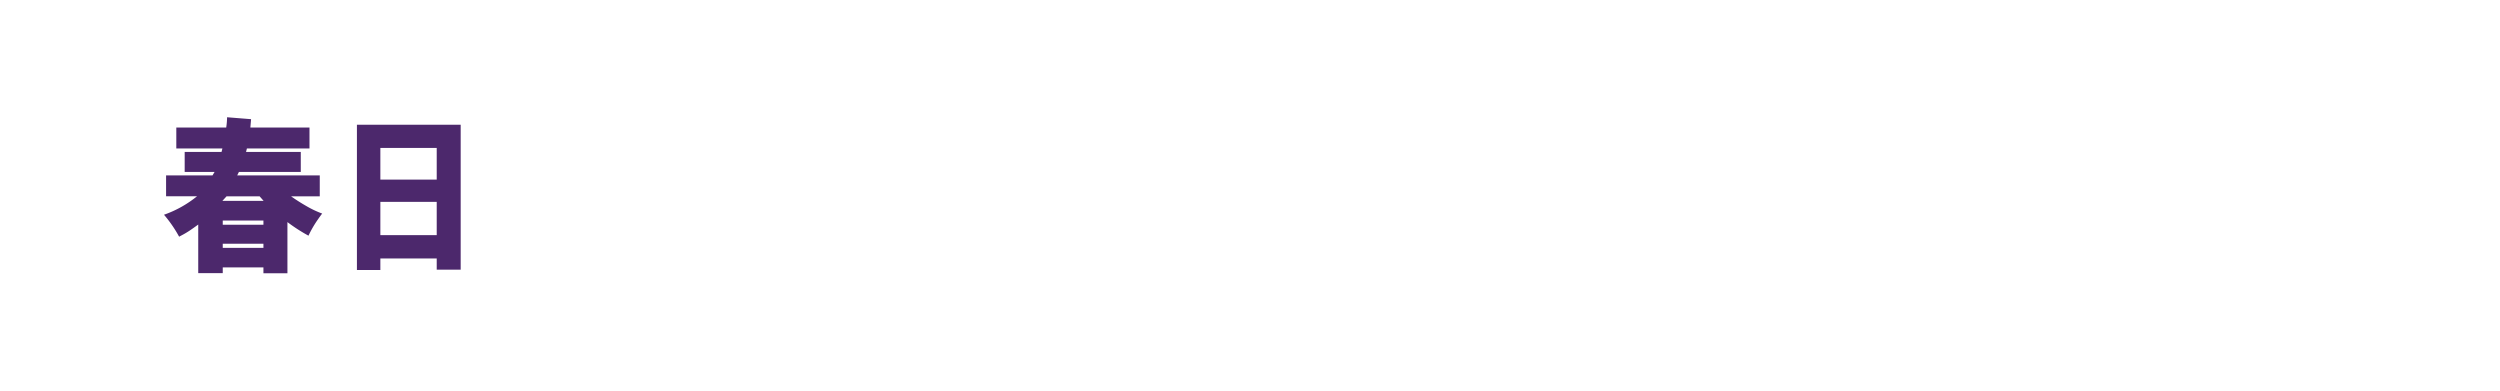 <svg id="SC" xmlns="http://www.w3.org/2000/svg" width="320" height="50" viewBox="0 0 320 50">
  <defs>
    <style>
      .cls-1 {
        fill: #4c286c;
        fill-rule: evenodd;
      }
    </style>
  </defs>
  <g id="txt1">
    <path class="cls-1" d="M41.241,27.336q-0.2.246-.7,0.97a14.556,14.556,0,0,0-1.057,1.861,21.647,21.647,0,0,1-2.693-1.739v6.554H33.719V34.224H28.512V34.96H25.374v-6.22q-0.667.49-1.135,0.8a10.877,10.877,0,0,1-1.023.6l-0.289.156a16.155,16.155,0,0,0-1.936-2.809,14.109,14.109,0,0,0,4.228-2.363H21.258V22.454H27.2l0.267-.446H23.639V19.445h4.718L28.468,19h-5.9V16.324h6.387a9.618,9.618,0,0,0,.111-1.315l3.071,0.245-0.089,1.07h7.566V19H31.605l-0.111.446H38.5v2.563H30.582l-0.222.446H40.93v2.675H37.258q0.912,0.647,1.981,1.26A12.627,12.627,0,0,0,41.241,27.336ZM33.23,25.129H29l-0.534.58h5.274Zm0.489,3.1H28.512v0.535h5.207V28.228Zm0,2.965H28.512v0.535h5.207V31.193ZM55.9,34.514V33.087H48.686v1.471h-3V15.967H58.967V34.514H55.9Zm0-15.582H48.686v4.057H55.9V18.932Zm0,6.91H48.686V30.1H55.9V25.843Z"/>
  </g>
</svg>
